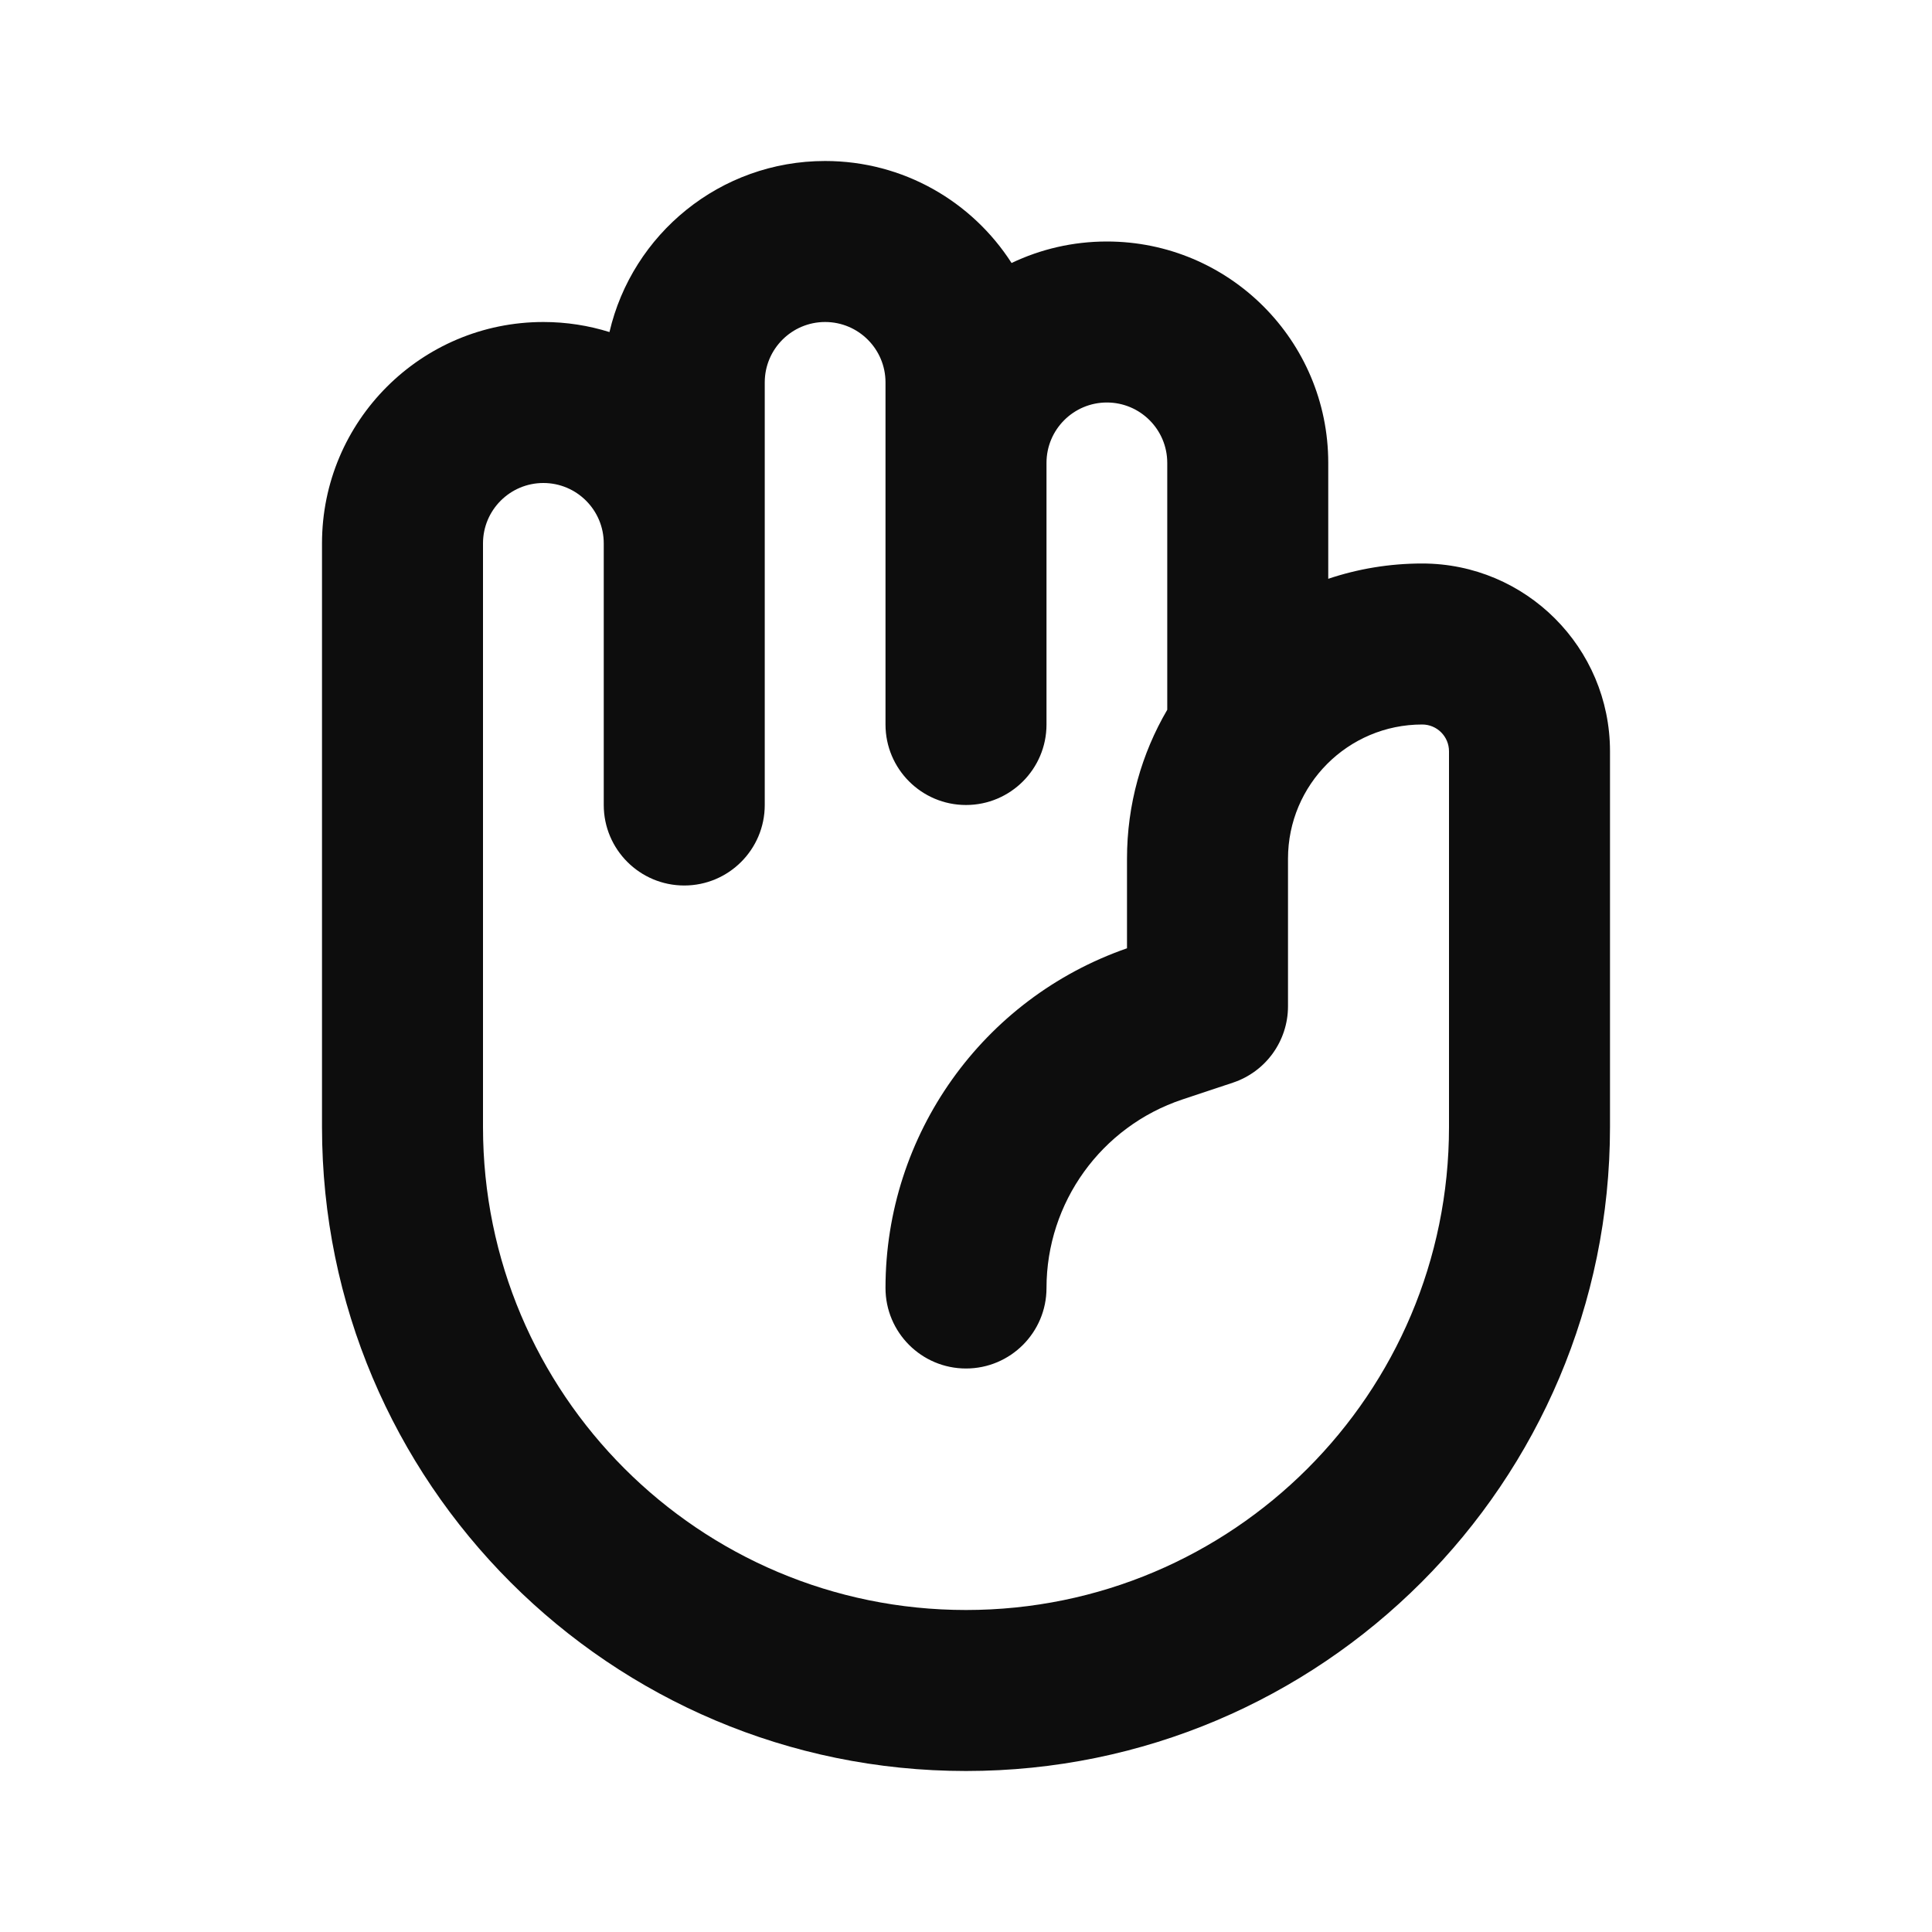 <svg width="24" height="24" viewBox="0 0 24 24" fill="none" xmlns="http://www.w3.org/2000/svg">
<path d="M10.25 4C9.836 4 9.5 4.336 9.5 4.75V10C9.5 10.552 9.052 11 8.5 11C7.948 11 7.5 10.552 7.5 10V6.75C7.5 6.336 7.164 6 6.75 6C6.336 6 6 6.336 6 6.75V14C6 17.314 8.686 20 12 20C15.314 20 18 17.314 18 14V9.333C18 9.149 17.851 9 17.667 9C16.746 9 16 9.746 16 10.667V12.5C16 12.93 15.725 13.313 15.316 13.449L14.688 13.658C13.68 13.994 13 14.938 13 16C13 16.552 12.552 17 12 17C11.448 17 11 16.552 11 16C11 14.096 12.206 12.404 14 11.78V10.667C14 9.992 14.182 9.36 14.5 8.817V5.75C14.5 5.336 14.164 5 13.75 5C13.336 5 13 5.336 13 5.75V9C13 9.552 12.552 10 12 10C11.448 10 11 9.552 11 9V4.75C11 4.336 10.664 4 10.25 4ZM12.566 3.267C12.925 3.096 13.326 3 13.75 3C15.269 3 16.5 4.231 16.5 5.75V7.19C16.866 7.067 17.259 7 17.667 7C18.955 7 20 8.045 20 9.333V14C20 18.418 16.418 22 12 22C7.582 22 4 18.418 4 14V6.75C4 5.231 5.231 4 6.75 4C7.036 4 7.312 4.044 7.571 4.125C7.854 2.907 8.946 2 10.25 2C11.223 2 12.077 2.505 12.566 3.267Z" fill="#0D0D0D"/>
</svg>
